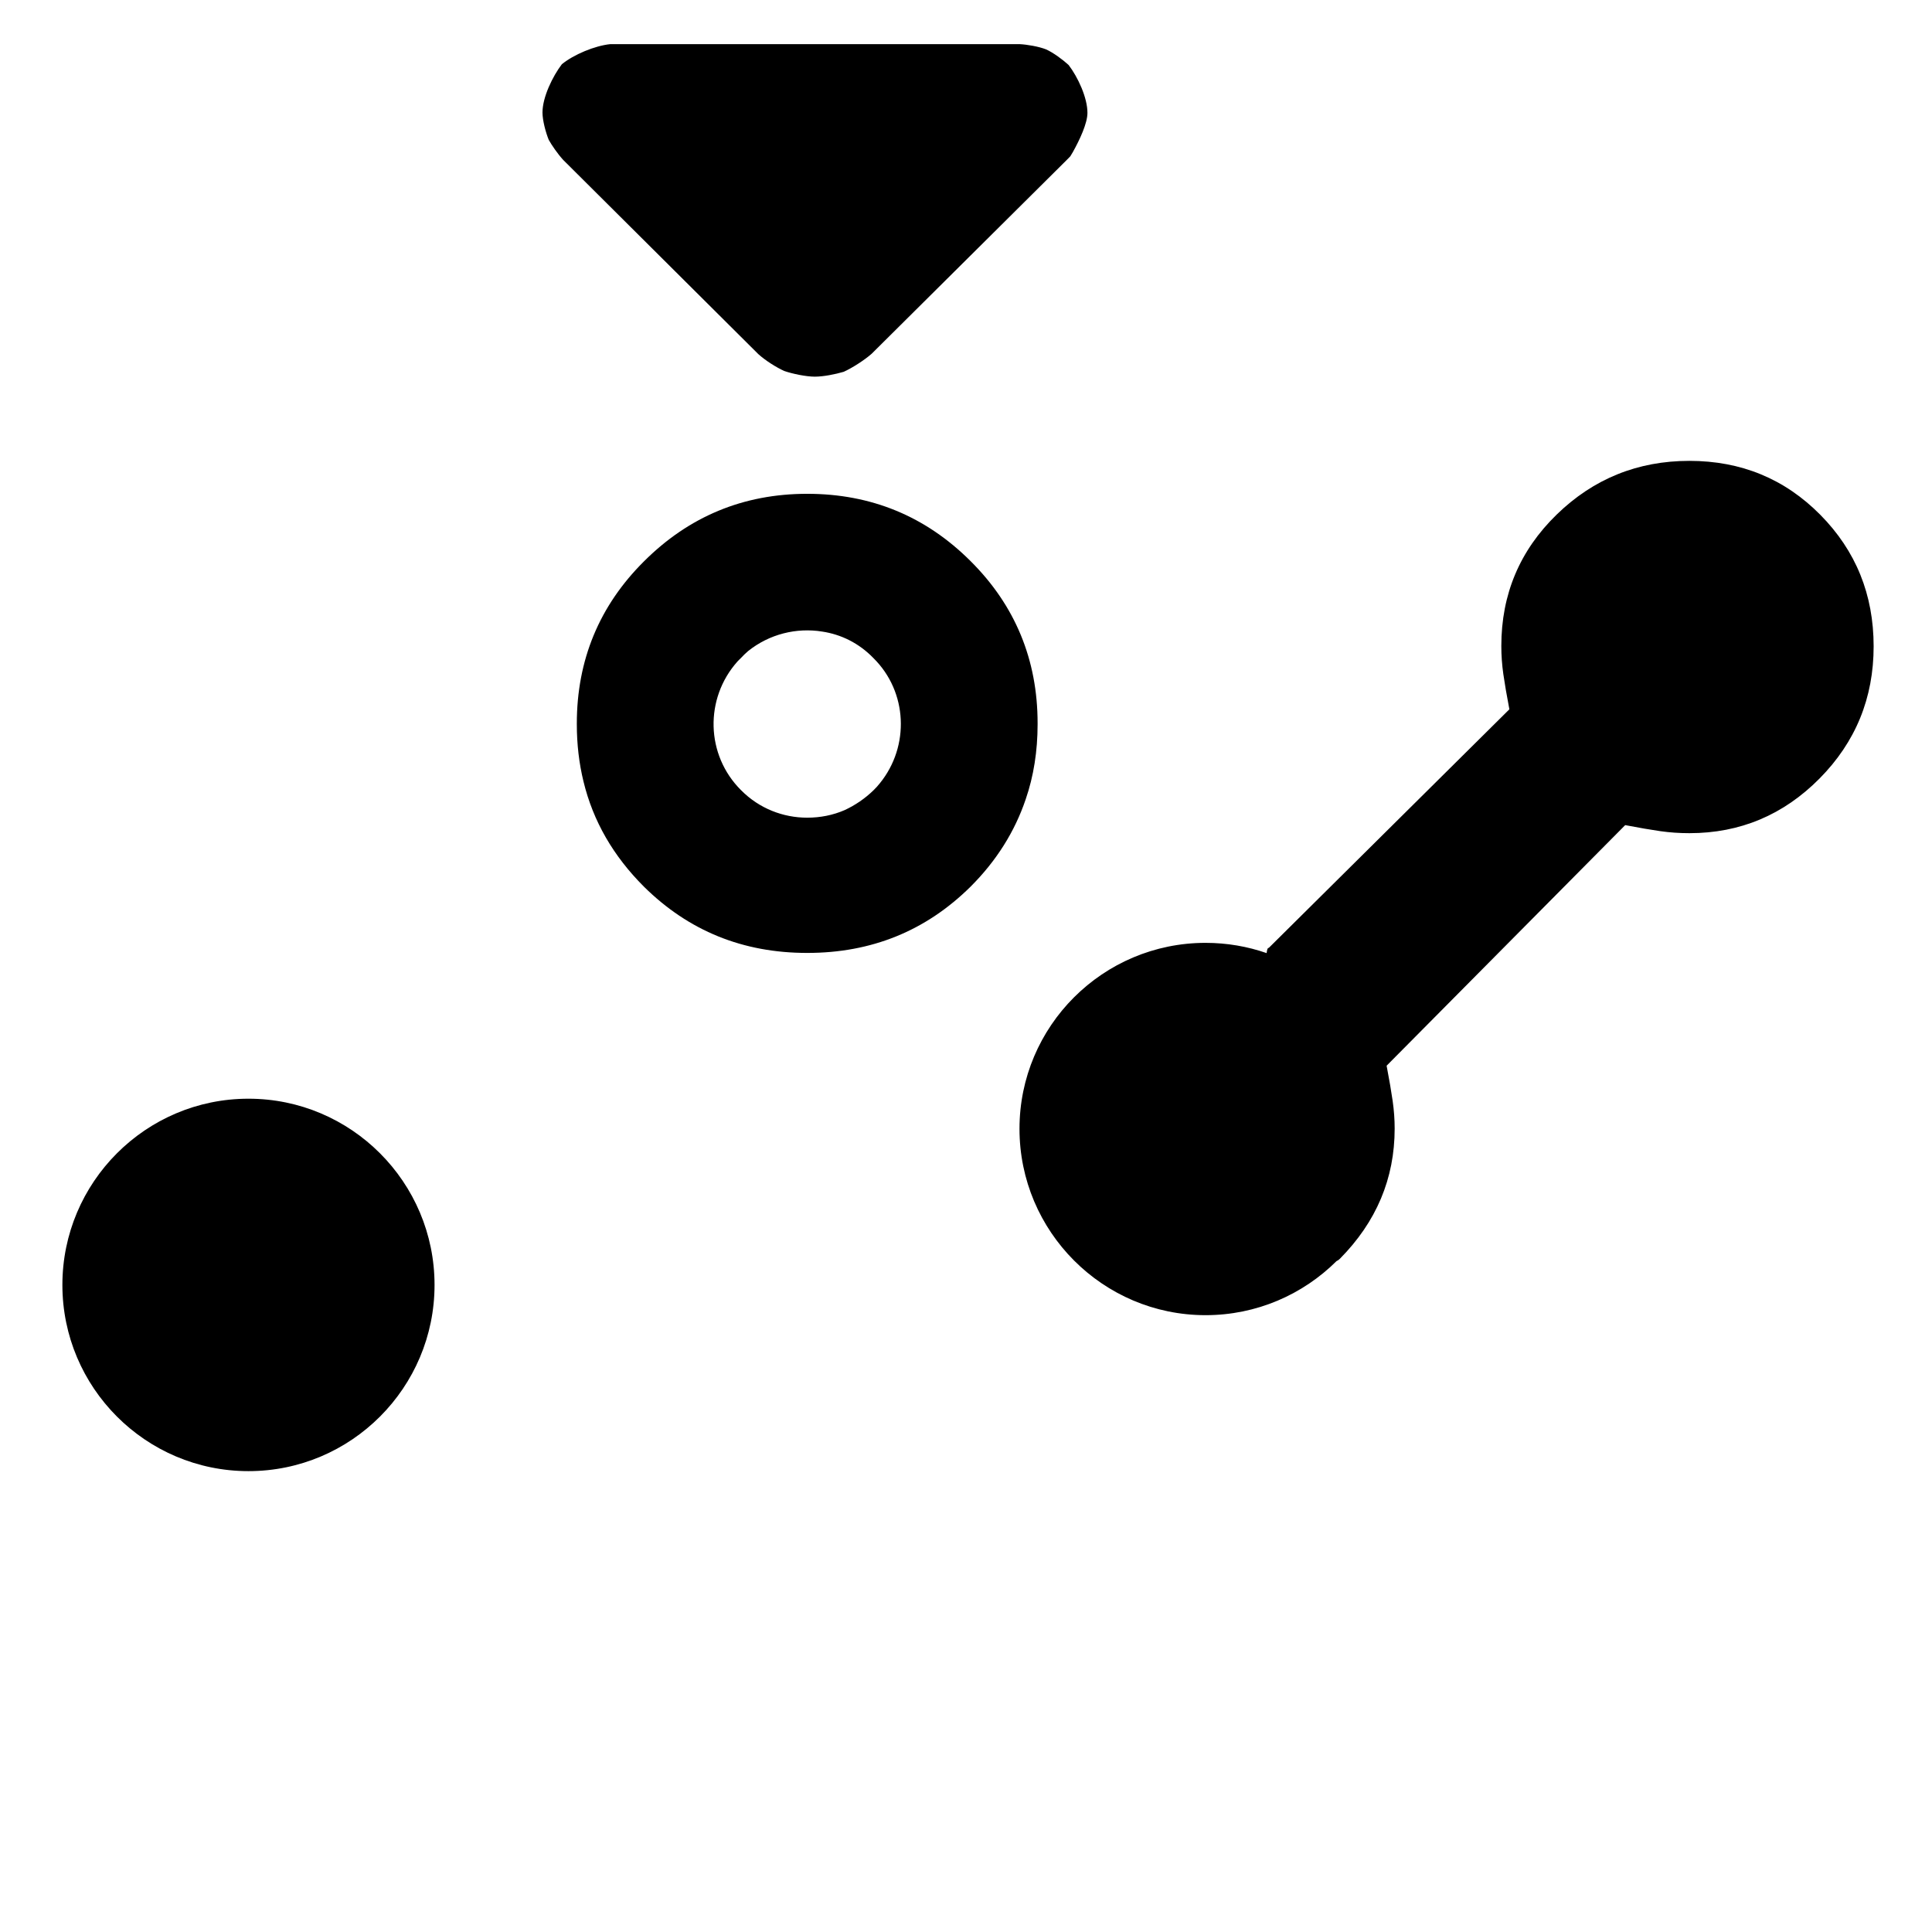 <?xml version="1.0" encoding="utf-8"?>
<svg xmlns="http://www.w3.org/2000/svg" height="48" viewBox="0 -960 960 960" width="48">
  <path d="M 665.76 -334.51 C 665.22 -333.965 664.675 -333.59 664.125 -333.375 C 647.419 -316.776 624.428 -306.5 599.039 -306.5 C 548 -306.5 506.579 -348.1 506.579 -399.1 C 506.579 -450.11 548 -491.5 599.039 -491.5 C 609.669 -491.5 619.878 -489.708 629.382 -486.41 C 629.569 -488.184 629.919 -489.102 630.45 -489 L 750 -607.55 C 748.667 -614.517 747.667 -620.333 747 -625 C 746.333 -629.667 746 -634.333 746 -639 C 746 -664.68 755.15 -686.433 773.45 -704.26 C 791.75 -722.087 813.75 -731 839.45 -731 C 865.15 -731 886.833 -722.067 904.5 -704.2 C 922.167 -686.333 931 -664.55 931 -638.85 C 931 -613.15 922.037 -591.25 904.11 -573.15 C 886.183 -555.05 864.637 -546 839.47 -546 C 834.49 -546 829.667 -546.333 825 -547 C 820.333 -547.667 814.517 -548.667 807.55 -550 L 689 -430.45 C 690.333 -423.483 691.333 -417.667 692 -413 C 692.667 -408.333 693 -403.743 693 -399.23 C 693 -374.423 683.92 -352.85 665.76 -334.51 Z M 401.204 -486.5 C 401.169 -486.5 401.134 -486.5 401.099 -486.5 C 401.064 -486.5 401.03 -486.5 400.996 -486.5 C 369.237 -486.5 342.224 -497.41 319.988 -519.4 C 304.733 -534.64 294.706 -551.96 289.927 -571.71 C 287.728 -580.71 286.619 -590.23 286.619 -600.1 L 286.619 -600.45 C 286.619 -631.96 297.754 -658.98 320.023 -681.1 C 342.274 -703.31 369.307 -714.63 401.099 -714.63 C 432.893 -714.63 459.942 -703.45 482.21 -681.25 C 504.446 -659.16 515.579 -632.13 515.579 -600.62 C 515.579 -600.45 515.579 -600.45 515.579 -600.27 C 515.579 -600.27 515.579 -600.27 515.579 -600.1 C 515.579 -586.76 513.605 -574.3 509.675 -562.87 C 504.238 -546.78 495.094 -532.22 482.245 -519.4 C 459.994 -497.41 432.979 -486.5 401.204 -486.5 Z M 368.215 -567.37 C 377.289 -558.2 389.204 -553.7 401.099 -553.7 C 407.49 -553.7 413.844 -554.9 419.785 -557.5 C 424.979 -559.93 429.846 -563.22 434.088 -567.37 C 435.195 -568.42 436.252 -569.62 437.222 -570.84 C 452.097 -589.2 451.023 -616.21 434.001 -633 C 426.815 -640.45 417.879 -644.77 408.58 -646.17 C 395.783 -648.24 382.294 -644.95 371.713 -636.47 C 370.484 -635.43 369.272 -634.22 368.128 -633 C 367.523 -632.48 366.968 -631.8 366.414 -631.28 C 350.049 -612.92 350.639 -584.86 368.215 -567.37 Z M 215.922 -321.52 C 215.922 -270.52 174.529 -229 123.461 -229 C 72.411 -229 31 -270.52 31 -321.52 C 31 -372.52 72.411 -414.06 123.461 -414.06 C 174.529 -414.06 215.922 -372.52 215.922 -321.52 Z M 376.808 -784.04 L 279.847 -880.54 C 277.269 -883.33 274.073 -887.93 272.655 -890.53 C 271.197 -894.13 269.558 -900.11 269.558 -904.11 C 269.558 -911.71 274.612 -922.1 279.187 -928.09 C 285.063 -932.88 295.512 -937.28 303.283 -938.07 L 506.597 -938.07 C 510.413 -937.88 516.187 -936.88 519.744 -935.48 C 523.361 -933.88 528.175 -930.29 530.993 -927.7 C 535.587 -921.7 540.343 -911.5 540.343 -903.92 C 540.343 -898.72 536.486 -890.53 533.15 -884.53 L 531.832 -882.33 L 529.873 -880.33 L 433.132 -784.23 C 429.536 -781.04 423.242 -777.04 419.225 -775.25 C 415.15 -774.05 409.215 -772.84 404.88 -772.84 C 400.544 -772.84 393.771 -774.25 389.716 -775.65 C 385.72 -777.44 380.344 -780.84 376.808 -784.04 Z"/>
</svg>